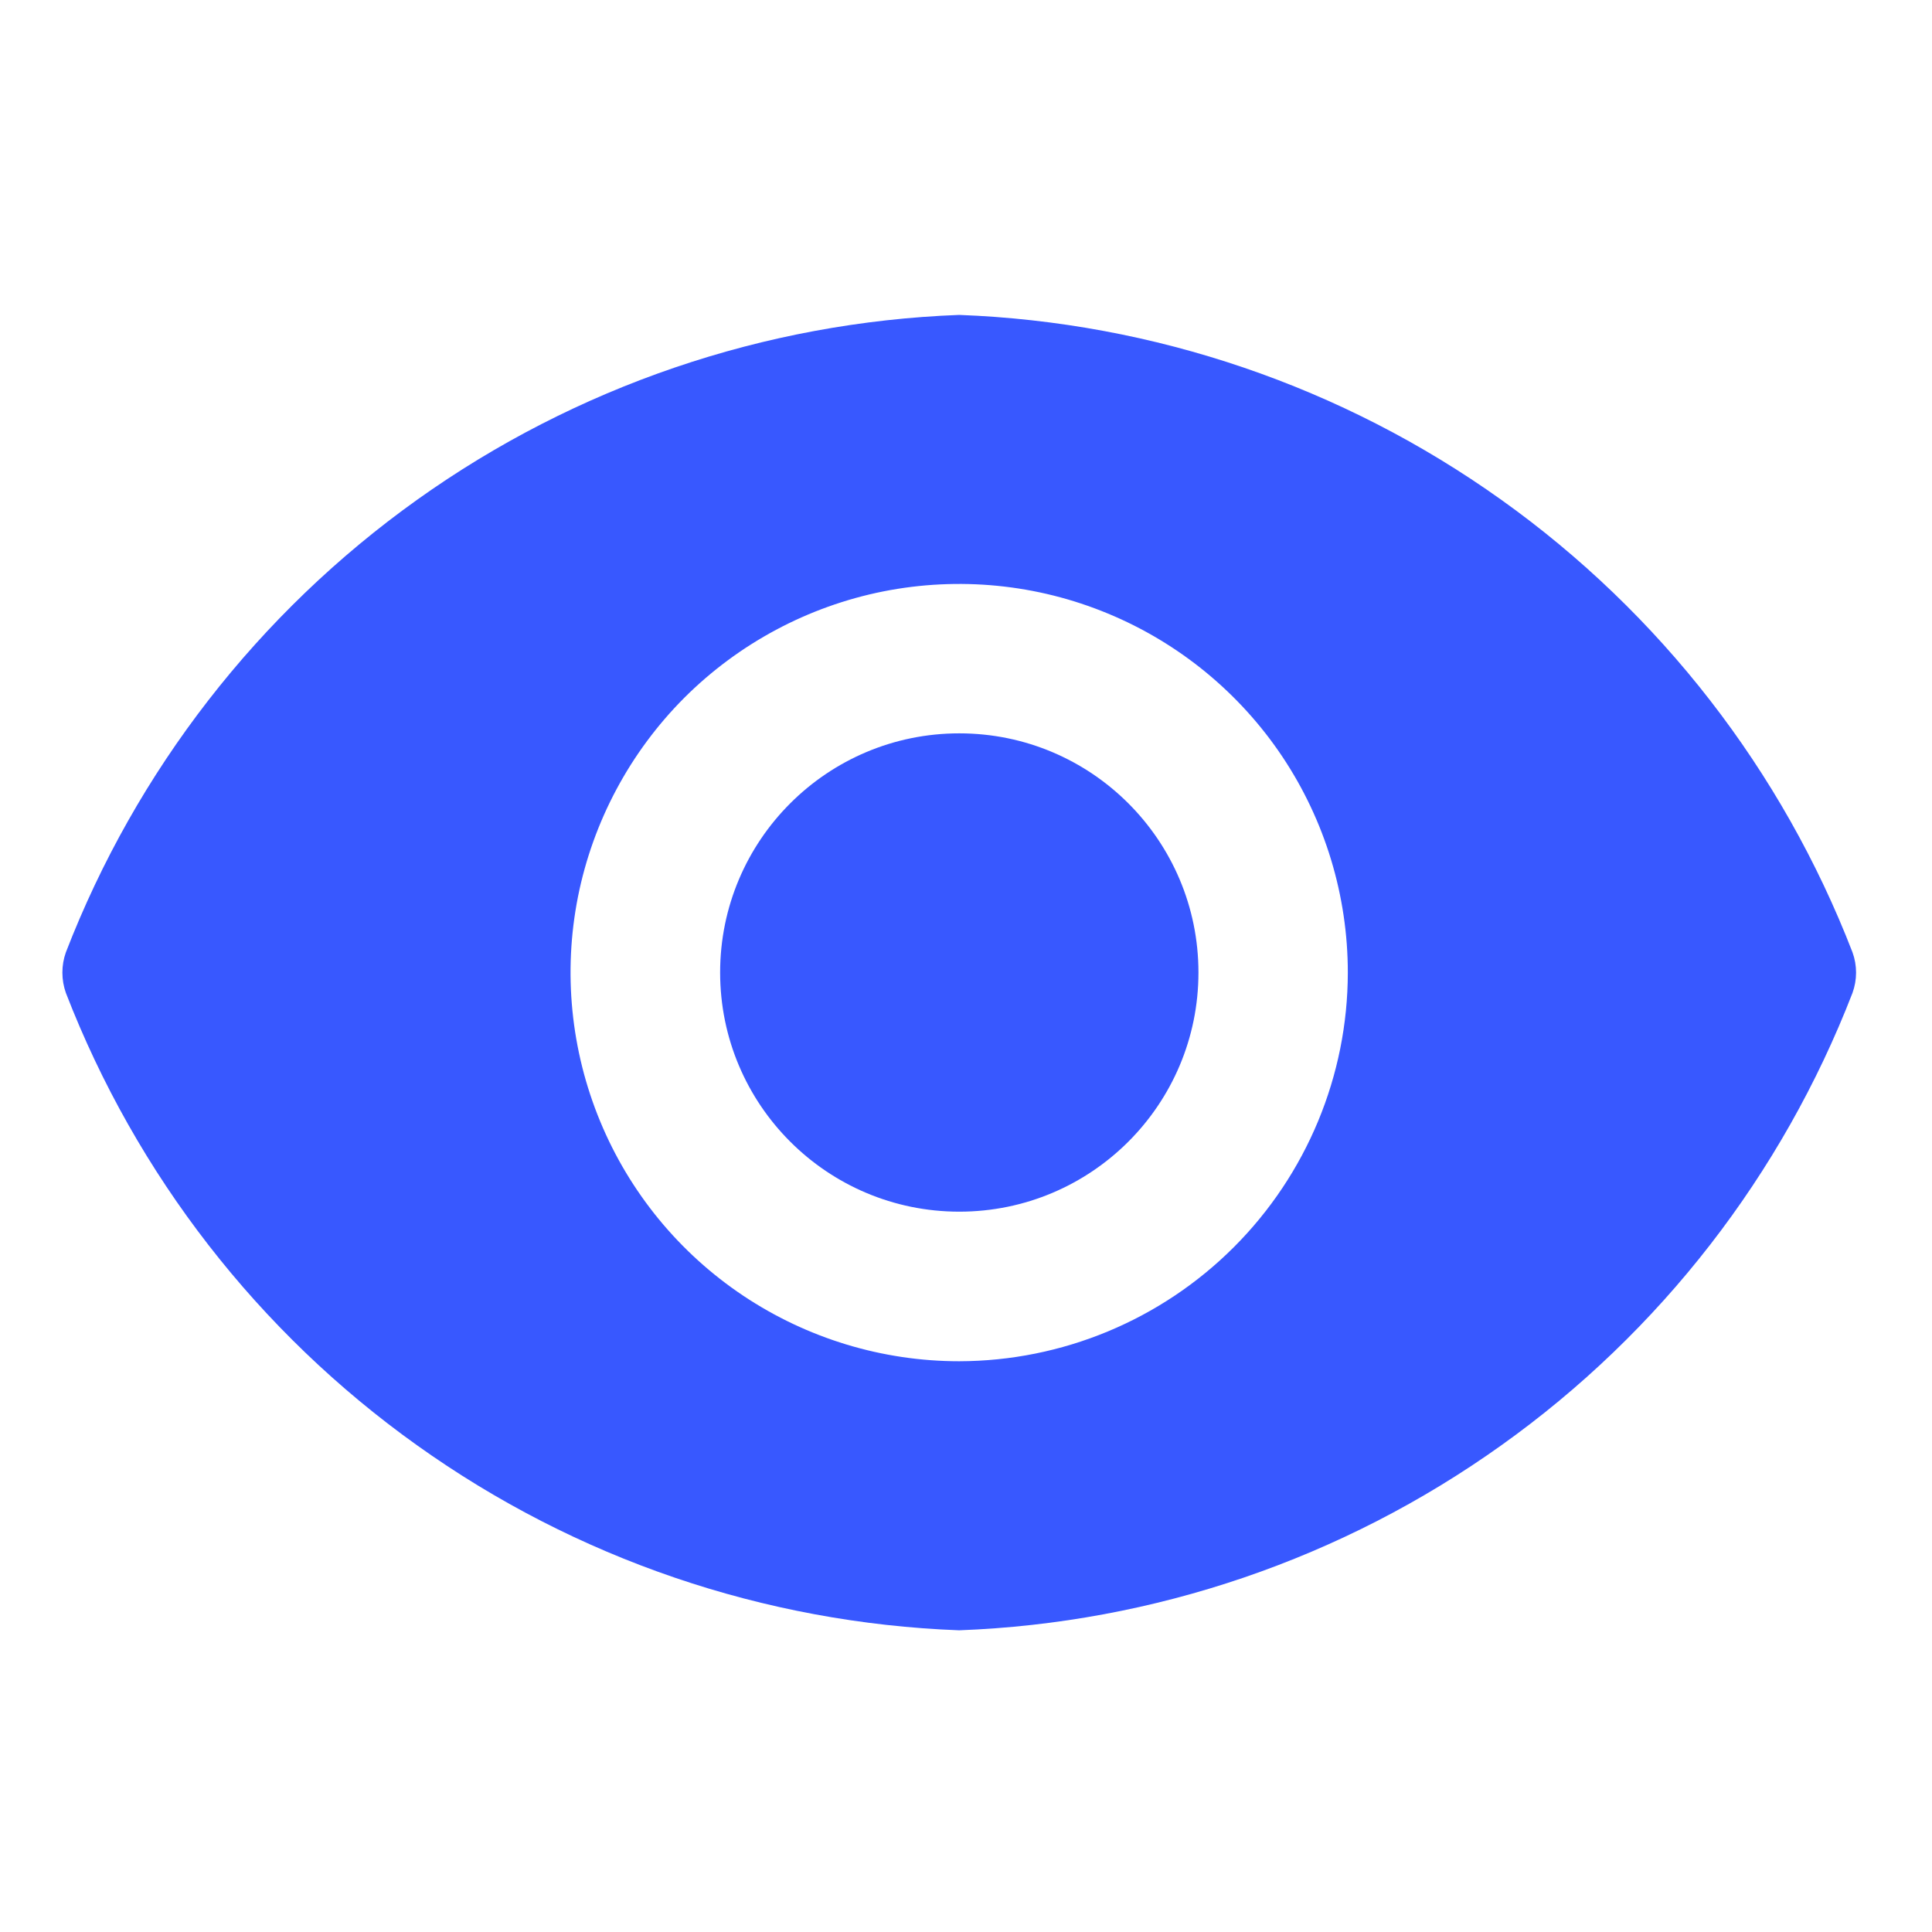 <svg width="19" height="19" viewBox="0 0 19 19" fill="none" xmlns="http://www.w3.org/2000/svg">
<g id="carbon:view-filled" clip-path="url(#clip0_266_5224)">
<path id="Vector" d="M9.434 11.916C10.733 11.916 11.786 10.863 11.786 9.564C11.786 8.265 10.733 7.212 9.434 7.212C8.135 7.212 7.082 8.265 7.082 9.564C7.082 10.863 8.135 11.916 9.434 11.916Z" fill="#3858FF"/>
<path id="Vector_2" d="M18.218 9.365C17.526 7.576 16.326 6.029 14.764 4.915C13.203 3.801 11.35 3.169 9.433 3.097C7.516 3.169 5.663 3.801 4.102 4.915C2.541 6.029 1.34 7.576 0.648 9.365C0.602 9.494 0.602 9.635 0.648 9.765C1.34 11.553 2.541 13.101 4.102 14.214C5.663 15.329 7.516 15.961 9.433 16.033C11.35 15.961 13.203 15.329 14.764 14.214C16.326 13.101 17.526 11.553 18.218 9.765C18.265 9.635 18.265 9.494 18.218 9.365ZM9.433 13.387C8.677 13.387 7.938 13.162 7.31 12.743C6.681 12.323 6.191 11.726 5.902 11.027C5.613 10.329 5.537 9.56 5.684 8.819C5.832 8.078 6.196 7.397 6.73 6.862C7.265 6.328 7.946 5.964 8.687 5.816C9.429 5.669 10.197 5.744 10.896 6.034C11.594 6.323 12.191 6.813 12.611 7.441C13.031 8.07 13.255 8.809 13.255 9.565C13.254 10.578 12.85 11.549 12.134 12.265C11.417 12.982 10.446 13.385 9.433 13.387Z" fill="#3858FF"/>
</g>
<defs>
<clipPath id="clip0_266_5224">
<rect width="18.816" height="18.816" fill="white" transform="translate(0.025 0.156)"/>
</clipPath>
</defs>
</svg>
